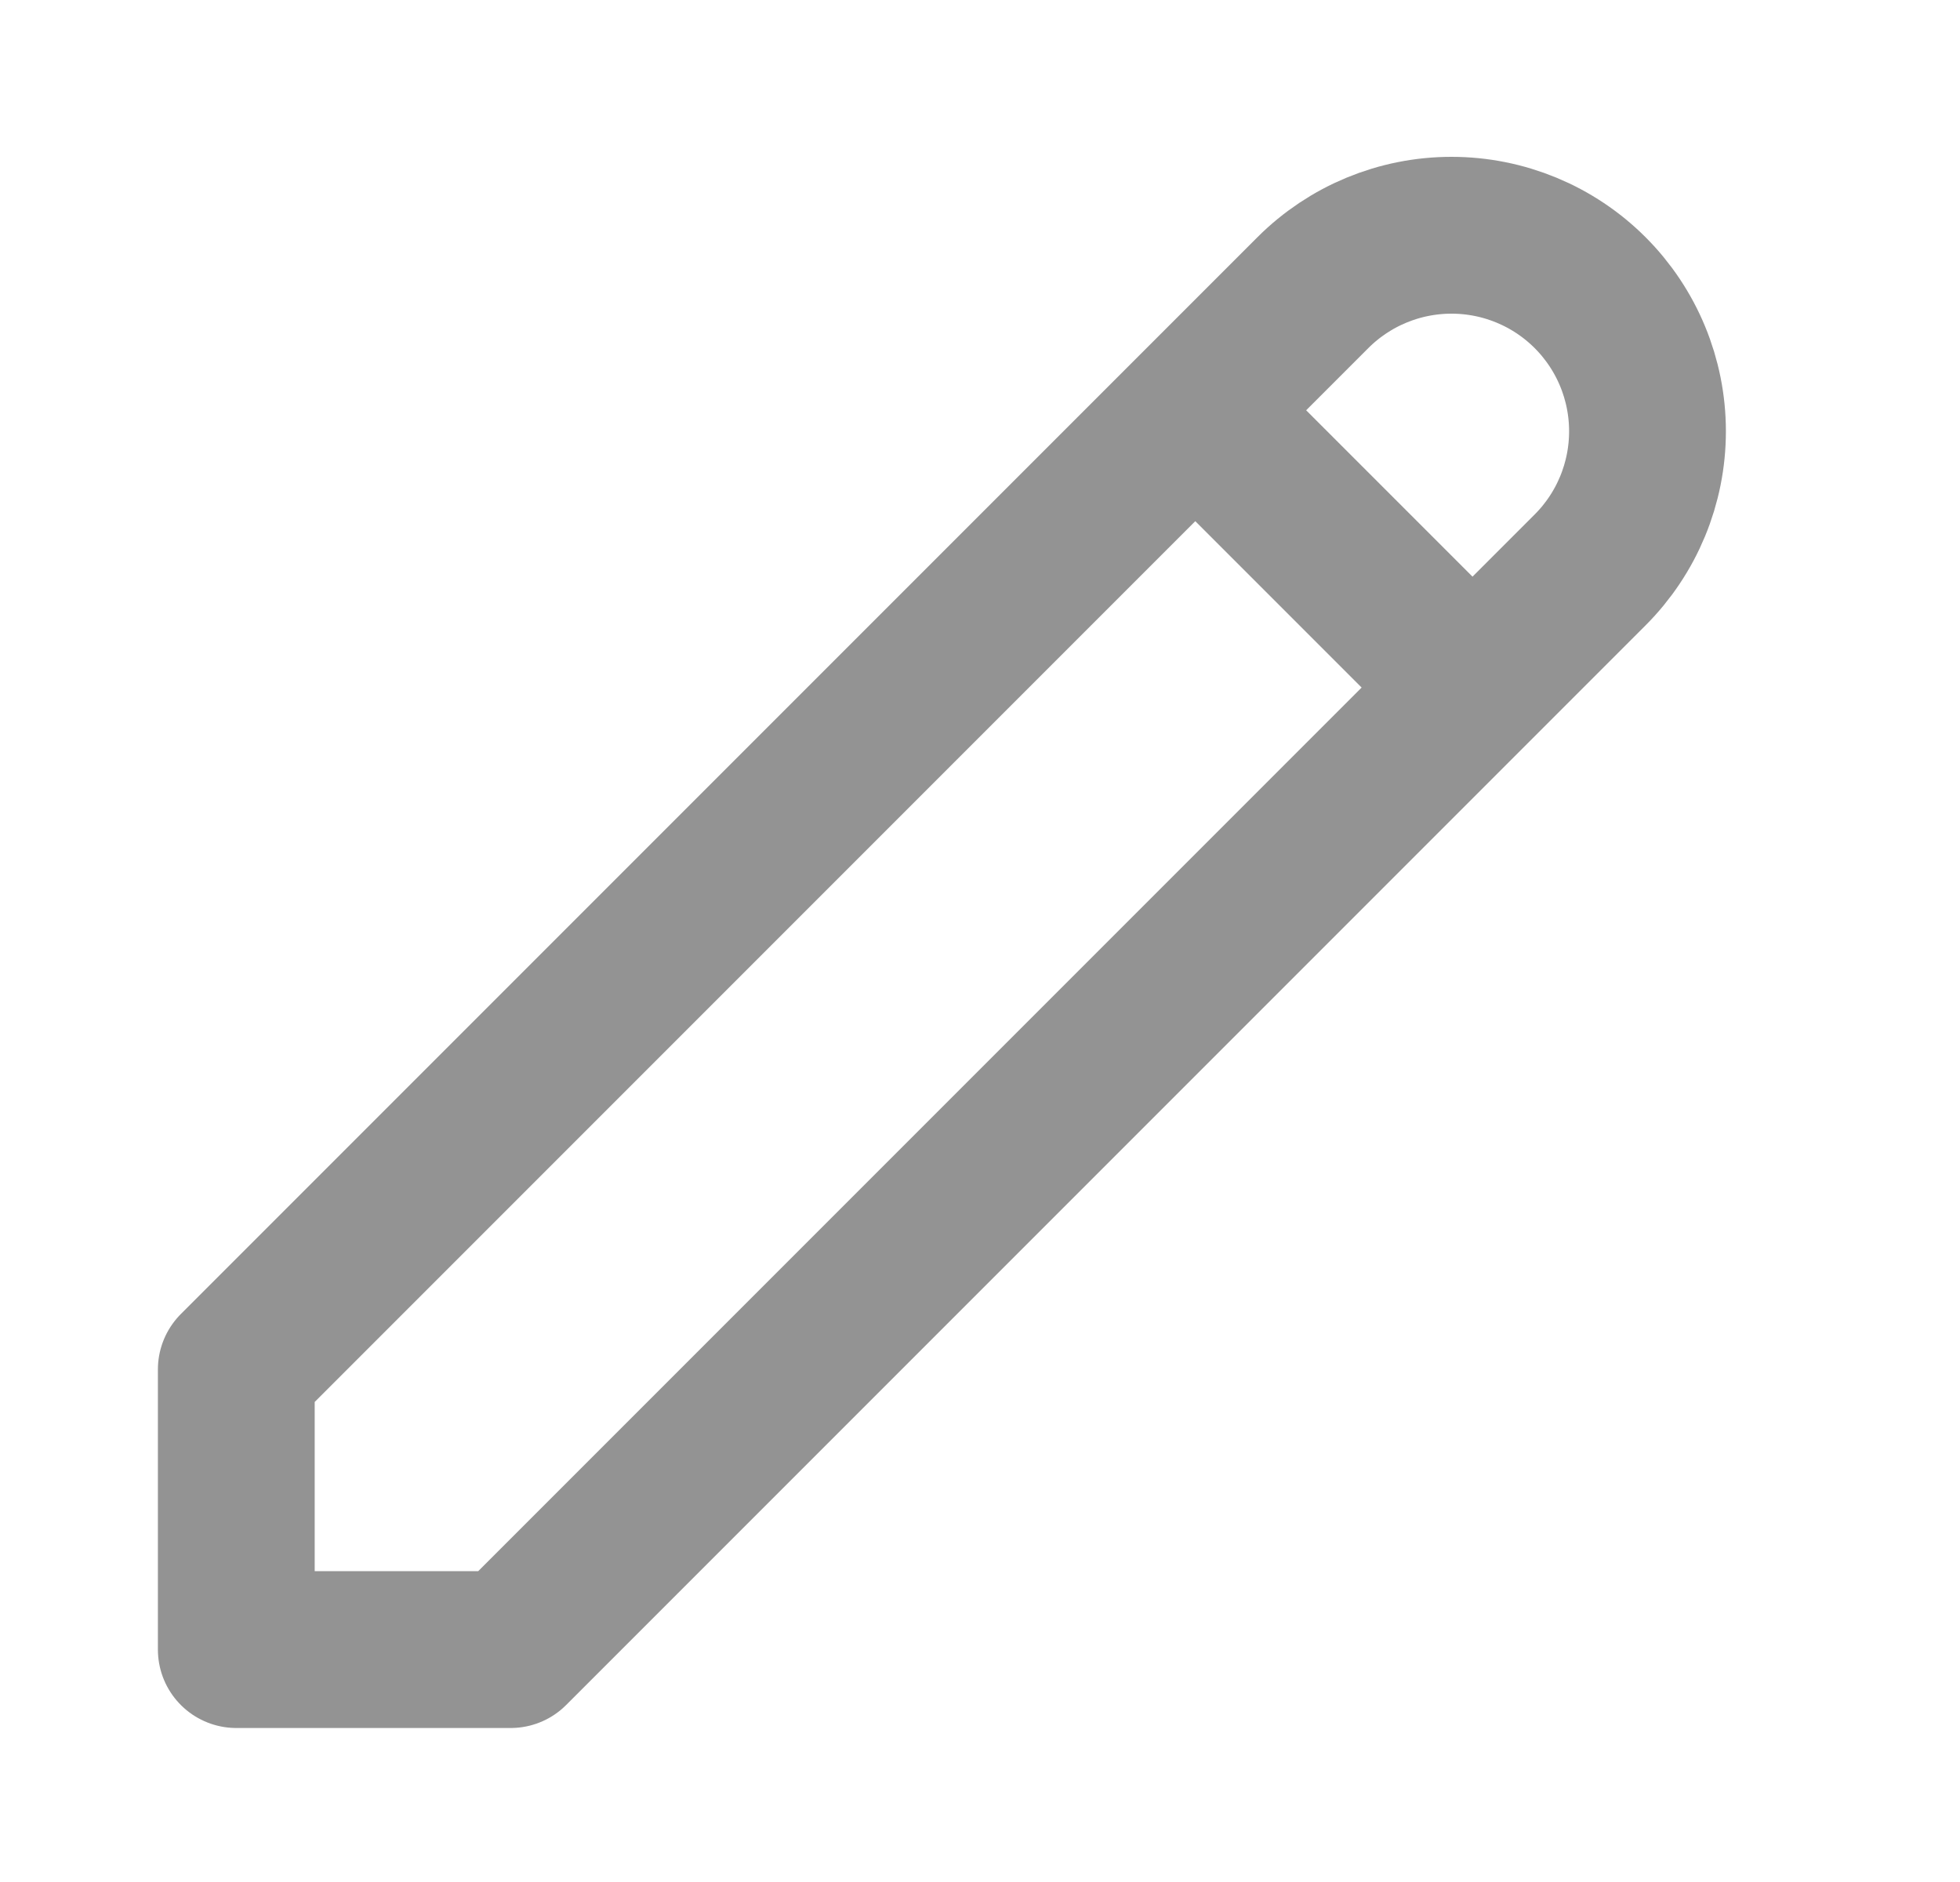 <svg width="25" height="24" viewBox="0 0 25 24" fill="none" xmlns="http://www.w3.org/2000/svg">
<path d="M15.246 5.232L18.782 8.768M16.746 3.732C17.215 3.263 17.851 3 18.514 3C19.177 3 19.813 3.263 20.282 3.732C20.751 4.201 21.014 4.837 21.014 5.5C21.014 6.163 20.751 6.799 20.282 7.268L6.514 21.036H3.014V17.464L16.746 3.732Z" stroke="#939393" stroke-width="2" stroke-linecap="round" stroke-linejoin="round"/>
</svg>
